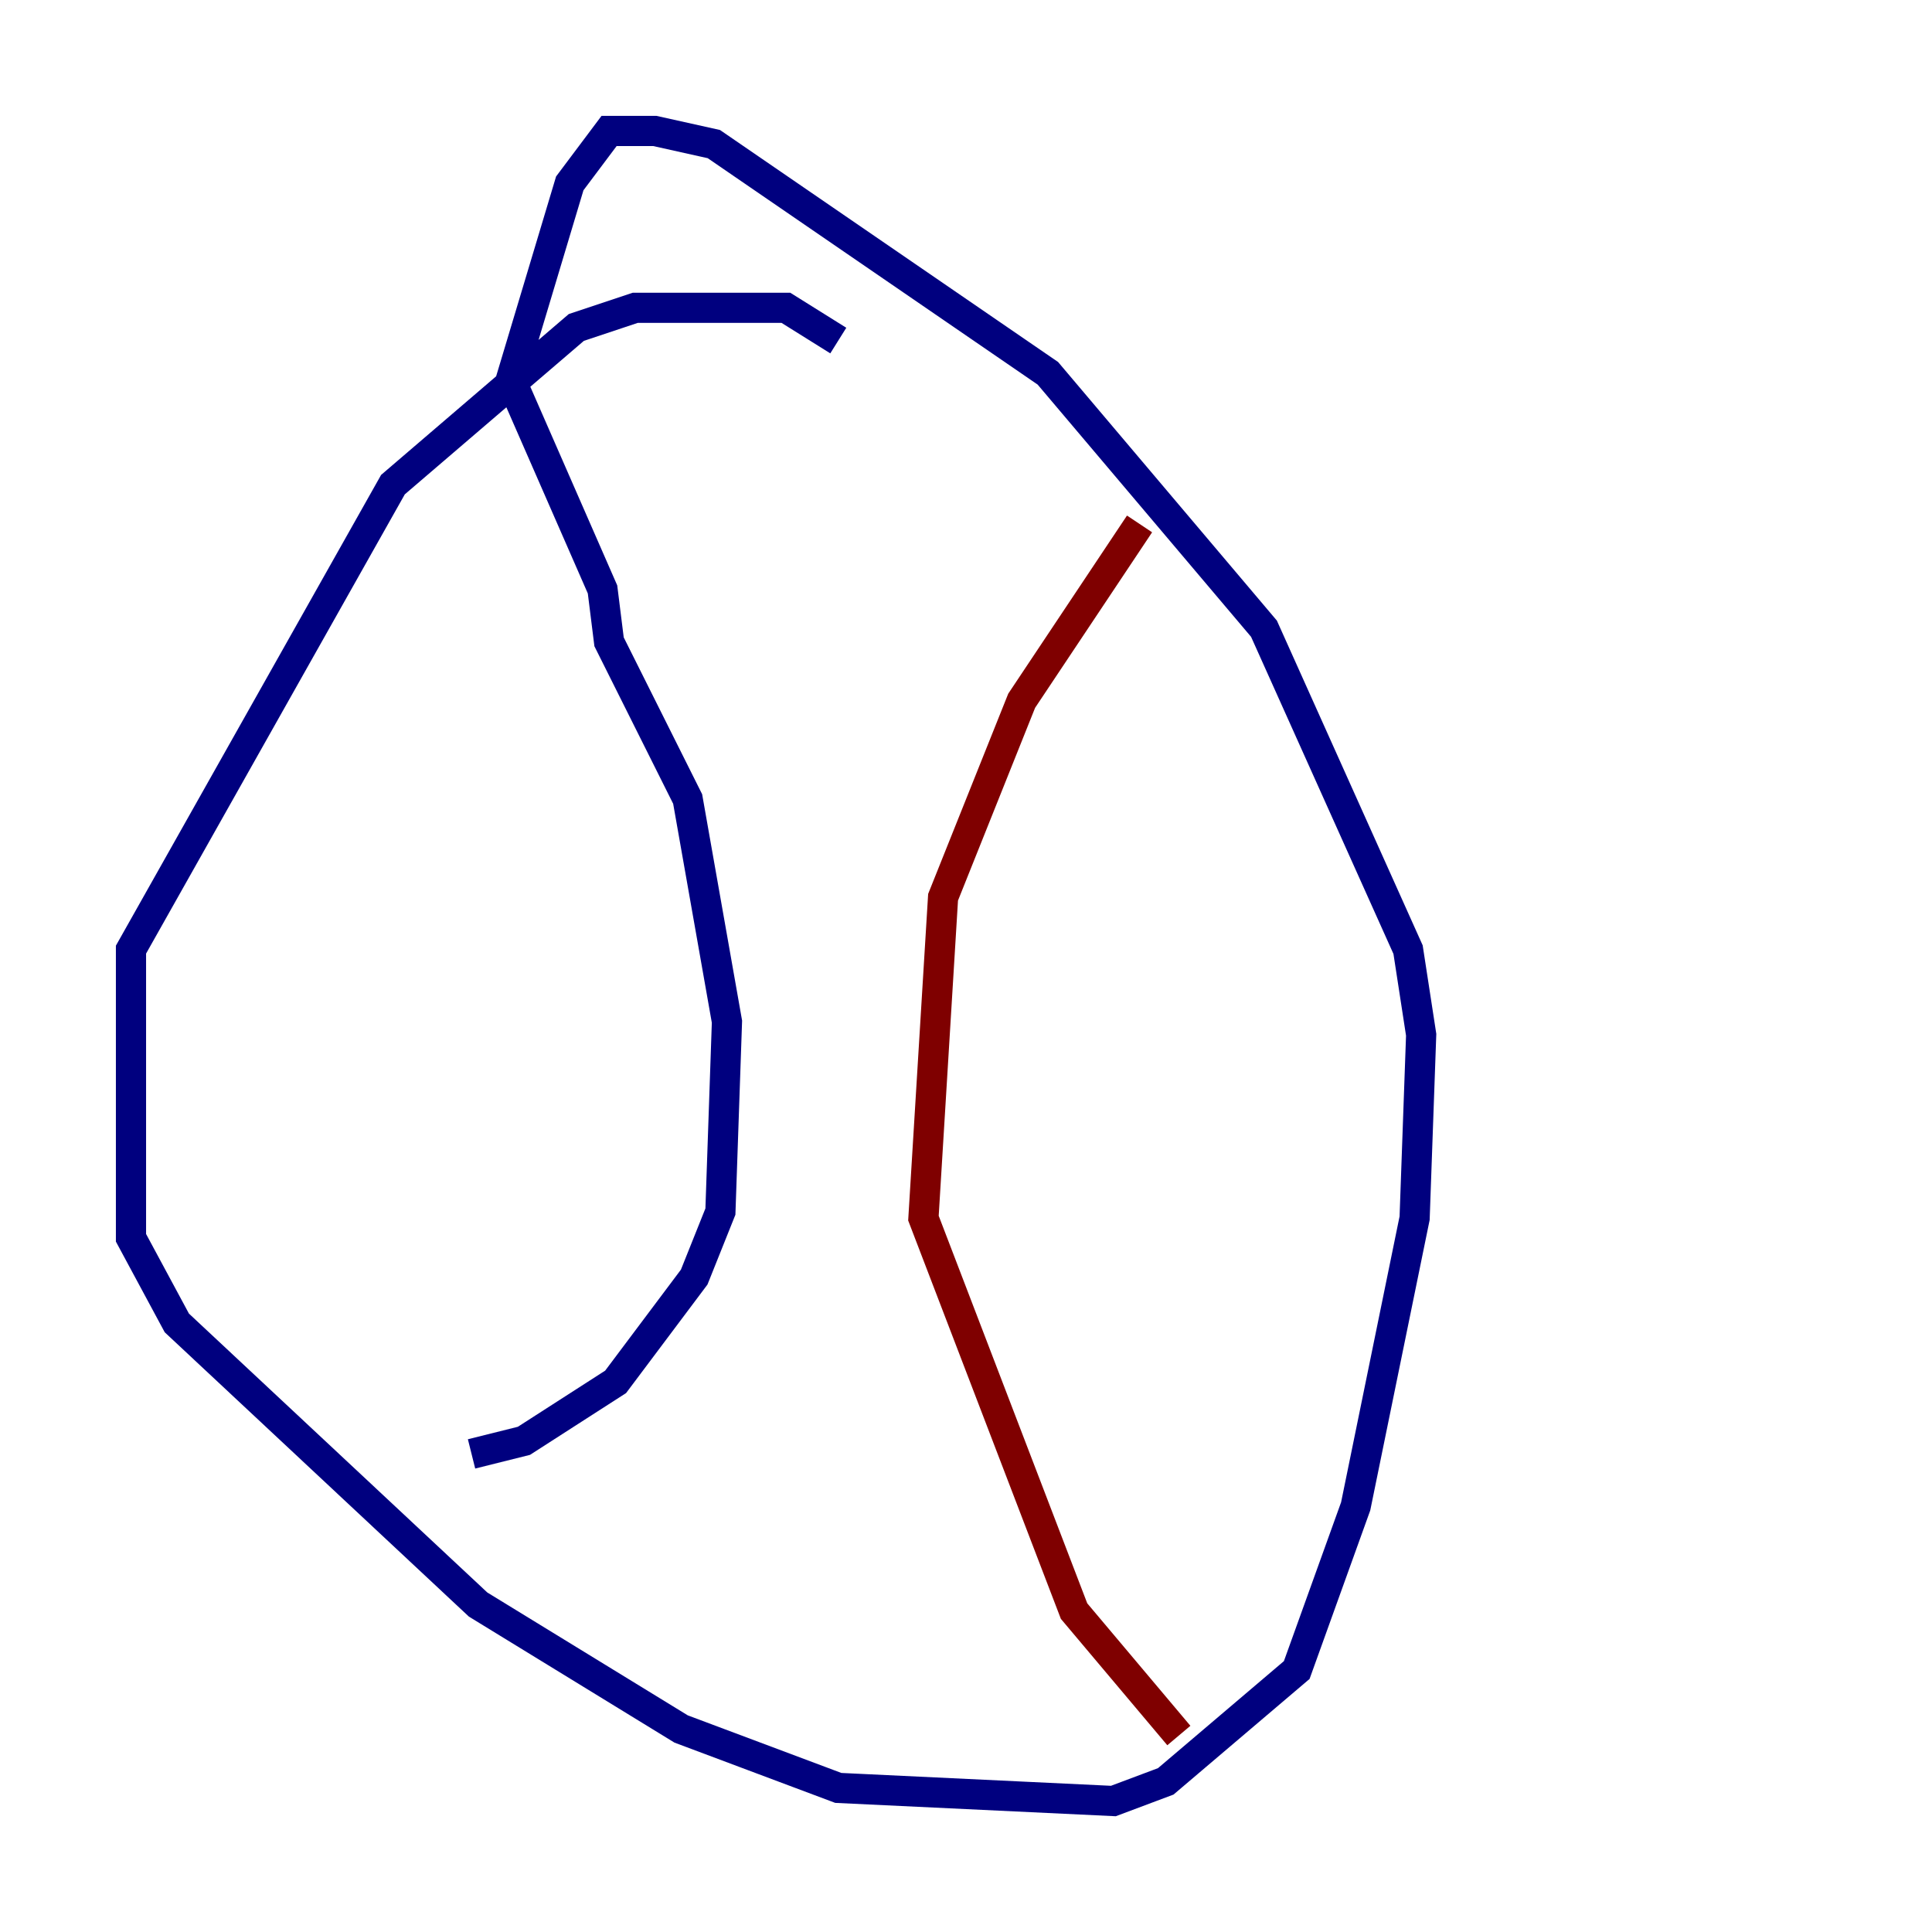 <?xml version="1.0" encoding="utf-8" ?>
<svg baseProfile="tiny" height="128" version="1.2" viewBox="0,0,128,128" width="128" xmlns="http://www.w3.org/2000/svg" xmlns:ev="http://www.w3.org/2001/xml-events" xmlns:xlink="http://www.w3.org/1999/xlink"><defs /><polyline fill="none" points="55.539,22.563 52.068,20.393 42.088,20.393 38.183,21.695 26.034,32.108 8.678,62.915 8.678,82.007 11.715,87.647 31.675,106.305 45.125,114.549 55.539,118.454 73.763,119.322 77.234,118.02 85.912,110.644 89.817,99.797 93.722,80.705 94.156,68.556 93.288,62.915 83.742,41.654 69.424,24.732 47.295,9.546 43.39,8.678 40.352,8.678 37.749,12.149 33.844,25.166 39.919,39.051 40.352,42.522 45.559,52.936 48.163,67.688 47.729,80.271 45.993,84.61 40.786,91.552 34.712,95.458 31.241,96.325" stroke="#00007f" stroke-width="2" /><polyline fill="none" points="75.498,34.712 67.688,46.427 62.481,59.444 61.18,80.705 71.159,106.739 78.102,114.983" stroke="#7f0000" stroke-width="2" /></svg>